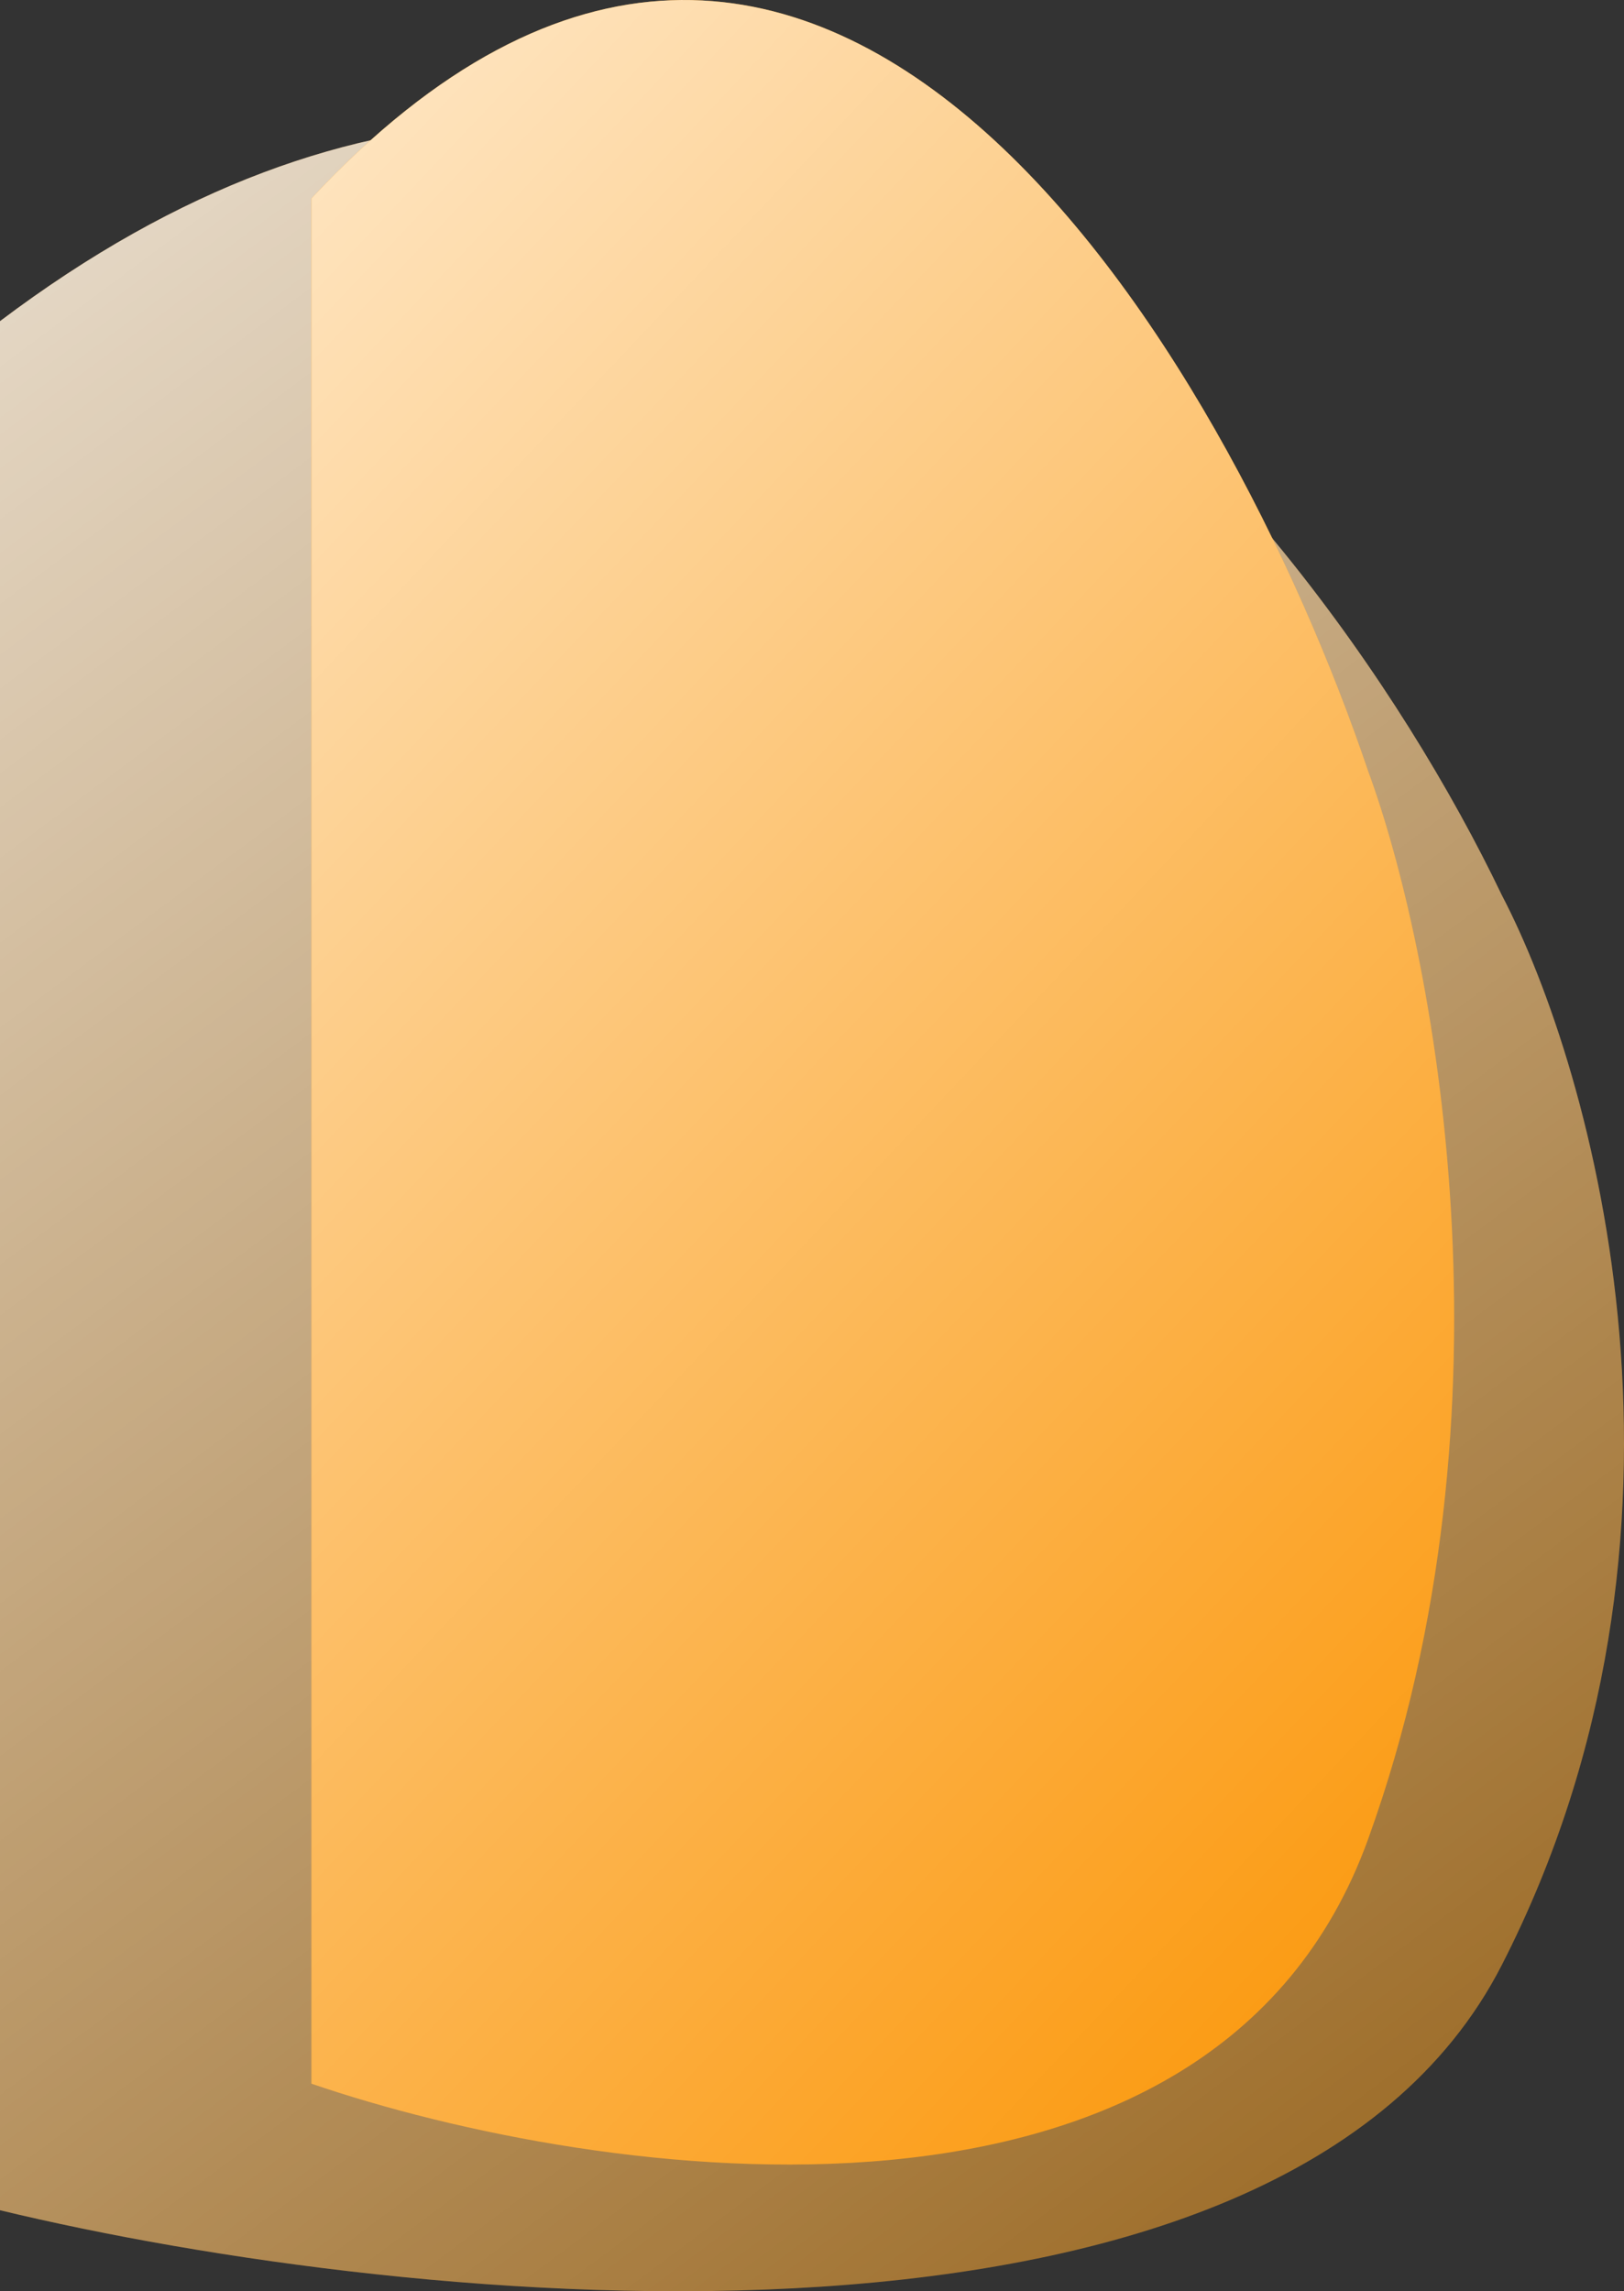 <svg width="146" height="206" viewBox="0 0 146 206" fill="none" xmlns="http://www.w3.org/2000/svg">
<rect x="0" y="0" width="146" height="206" fill="#333333" stroke="none"/>
<path d="M135.014 176.67C115.117 215.548 36.714 207.566 0 198.715V28.874C64.807 -20.025 117.012 42.902 135.014 80.477C143.304 96.342 154.911 137.792 135.014 176.67Z" fill="#FB9300" fill-opacity="0.5"/>
<path d="M135.014 176.67C115.117 215.548 36.714 207.566 0 198.715V28.874C64.807 -20.025 117.012 42.902 135.014 80.477C143.304 96.342 154.911 137.792 135.014 176.67Z" fill="url(#paint0_linear)"/>
<path d="M123 165.338C109 204.138 53.833 196.171 28 187.338V17.838C73.6 -30.962 110.333 31.838 123 69.338C128.833 85.171 137 126.538 123 165.338Z" fill="#FB9300"/>
<path d="M123 165.338C109 204.138 53.833 196.171 28 187.338V17.838C73.6 -30.962 110.333 31.838 123 69.338C128.833 85.171 137 126.538 123 165.338Z" fill="url(#paint1_linear)"/>
<defs>
<linearGradient id="paint0_linear" x1="-128.619" y1="23.024" x2="57.488" y2="272.664" gradientUnits="userSpaceOnUse">
<stop stop-color="white"/>
<stop offset="1" stop-color="white" stop-opacity="0"/>
</linearGradient>
<linearGradient id="paint1_linear" x1="-62.5" y1="12" x2="131" y2="195" gradientUnits="userSpaceOnUse">
<stop stop-color="white"/>
<stop offset="1" stop-color="white" stop-opacity="0"/>
</linearGradient>
</defs>
</svg>
